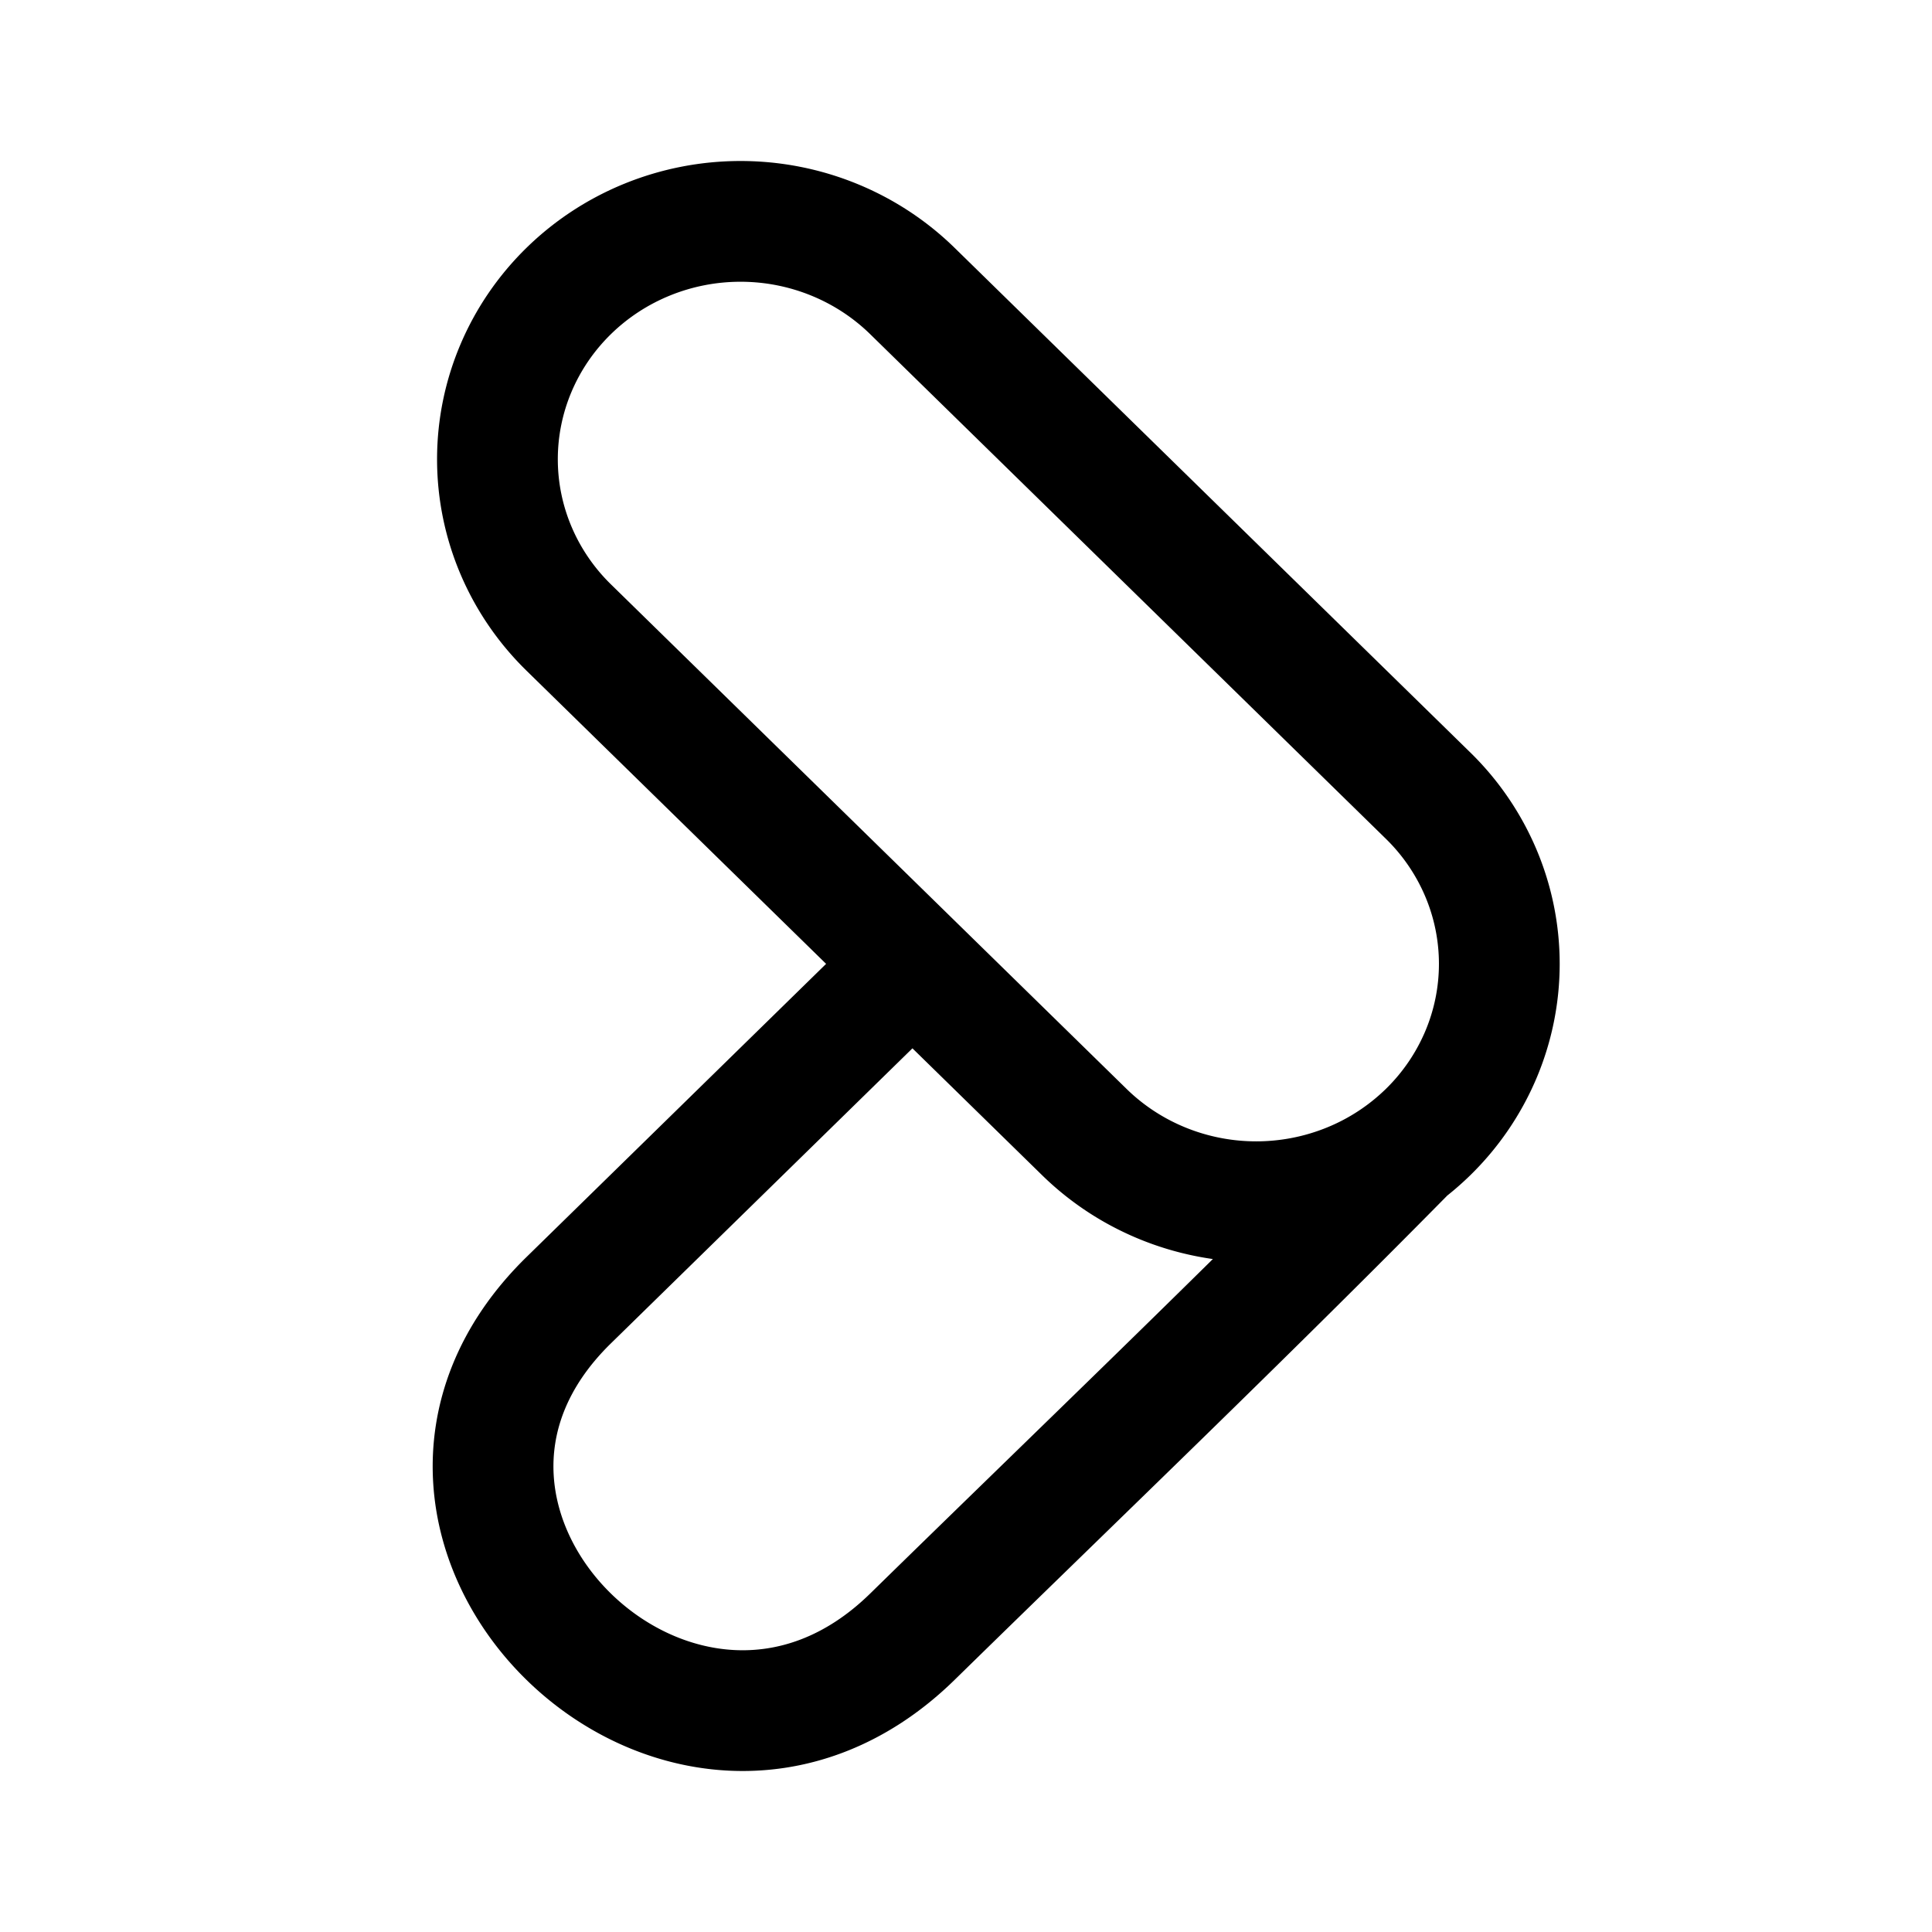 <svg width="192" height="192" fill="none" xmlns="http://www.w3.org/2000/svg"><g clip-path="url(#mpvkt__a)"><path d="M139.436 114.722c-15.996 16.221-32.473 31.992-48.76 47.928-22.776 22.288-56.941-11.144-34.165-33.432l34.002-33.271M56.511 62.355c-4.53-4.433-7.076-10.446-7.076-16.715 0-6.27 2.546-12.283 7.076-16.716C61.041 24.49 67.187 22 73.594 22c6.407 0 12.552 2.49 17.083 6.924l51.247 50.147a23.616 23.616 0 0 1 5.237 7.67A23.201 23.201 0 0 1 149 95.786a23.2 23.2 0 0 1-1.839 9.046 23.609 23.609 0 0 1-5.237 7.67 24.196 24.196 0 0 1-7.837 5.124 24.622 24.622 0 0 1-9.245 1.8c-6.408 0-12.552-2.491-17.083-6.924L56.511 62.355Z" stroke="#000" stroke-width="12" stroke-linecap="round" stroke-linejoin="round"/></g><defs><clipPath id="mpvkt__a"><path fill="#fff" d="M0 0h192v192H0z"/></clipPath></defs></svg>